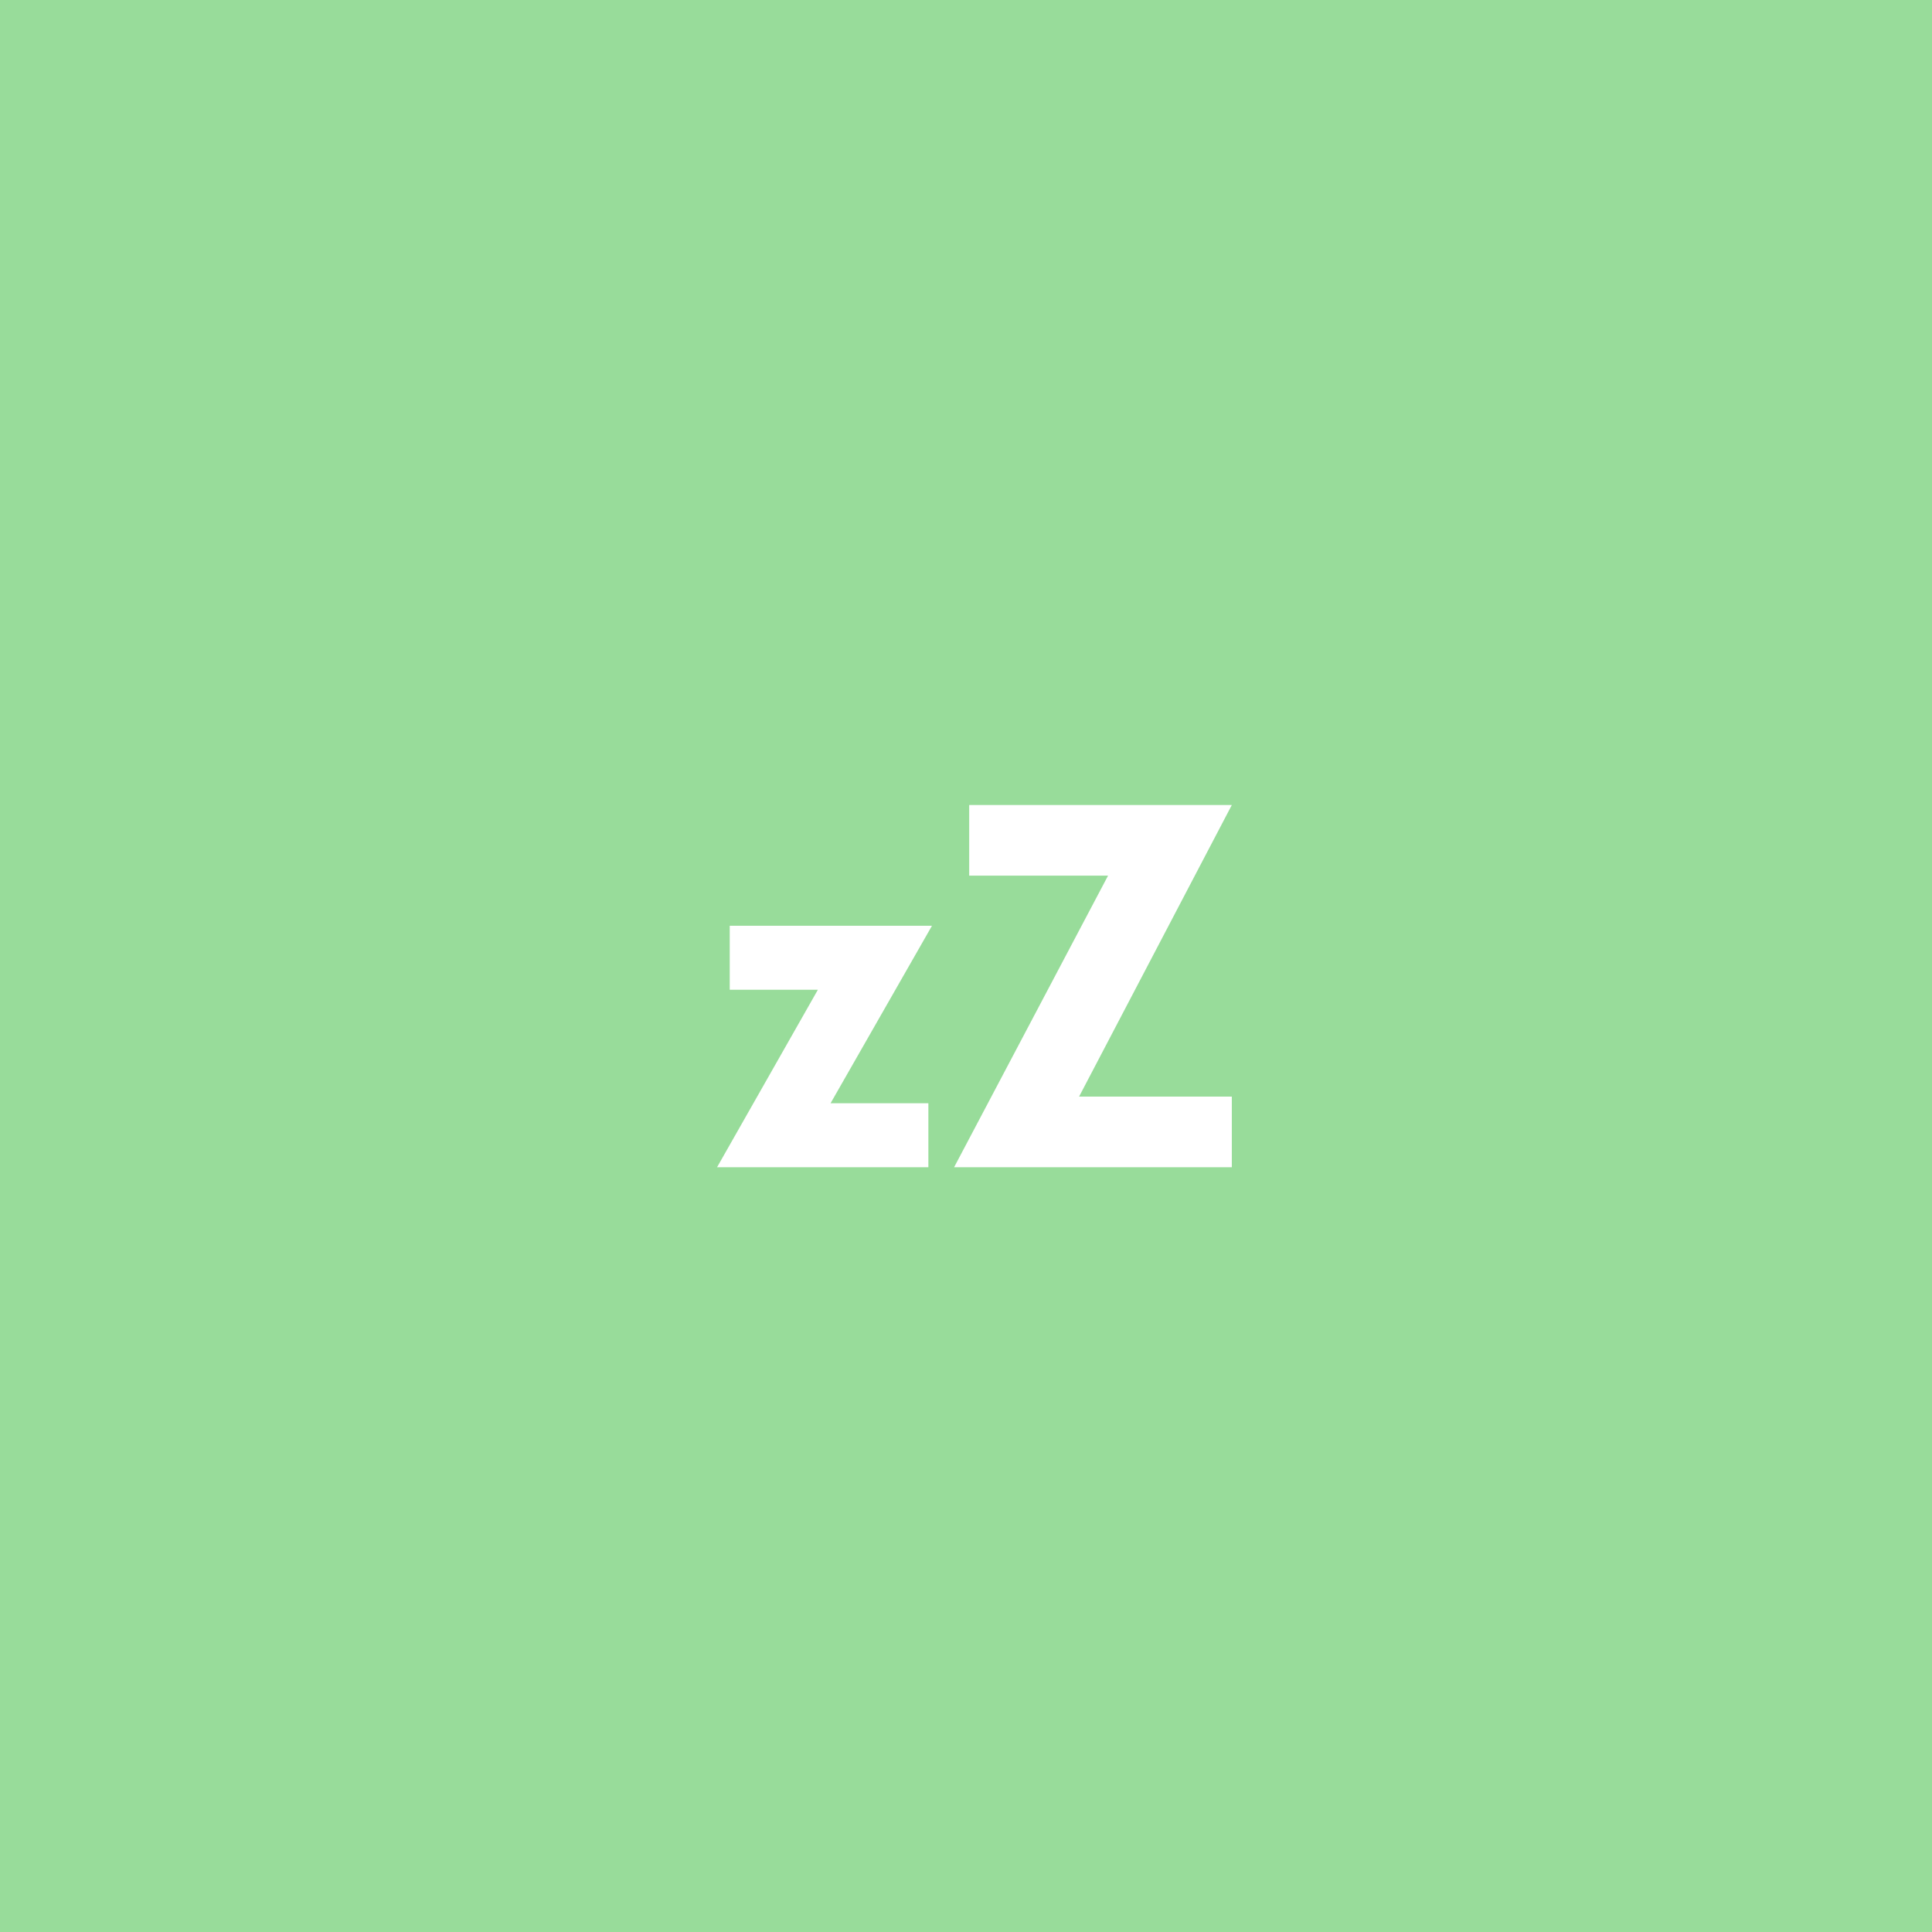 <svg xmlns="http://www.w3.org/2000/svg" width="192" height="192" fill="none">
  <rect width="100%" height="100%" fill="#98DC9A" />
  <path fill="#fff"
    d="M92.62 92h-20.1v6.36h8.76L71.26 116h21v-6.36h-9.72L92.62 92Zm29.797-12h-26.1v7.02h13.8L94.817 116h27.6v-7.02h-15.18L122.417 80Z" />
</svg>

